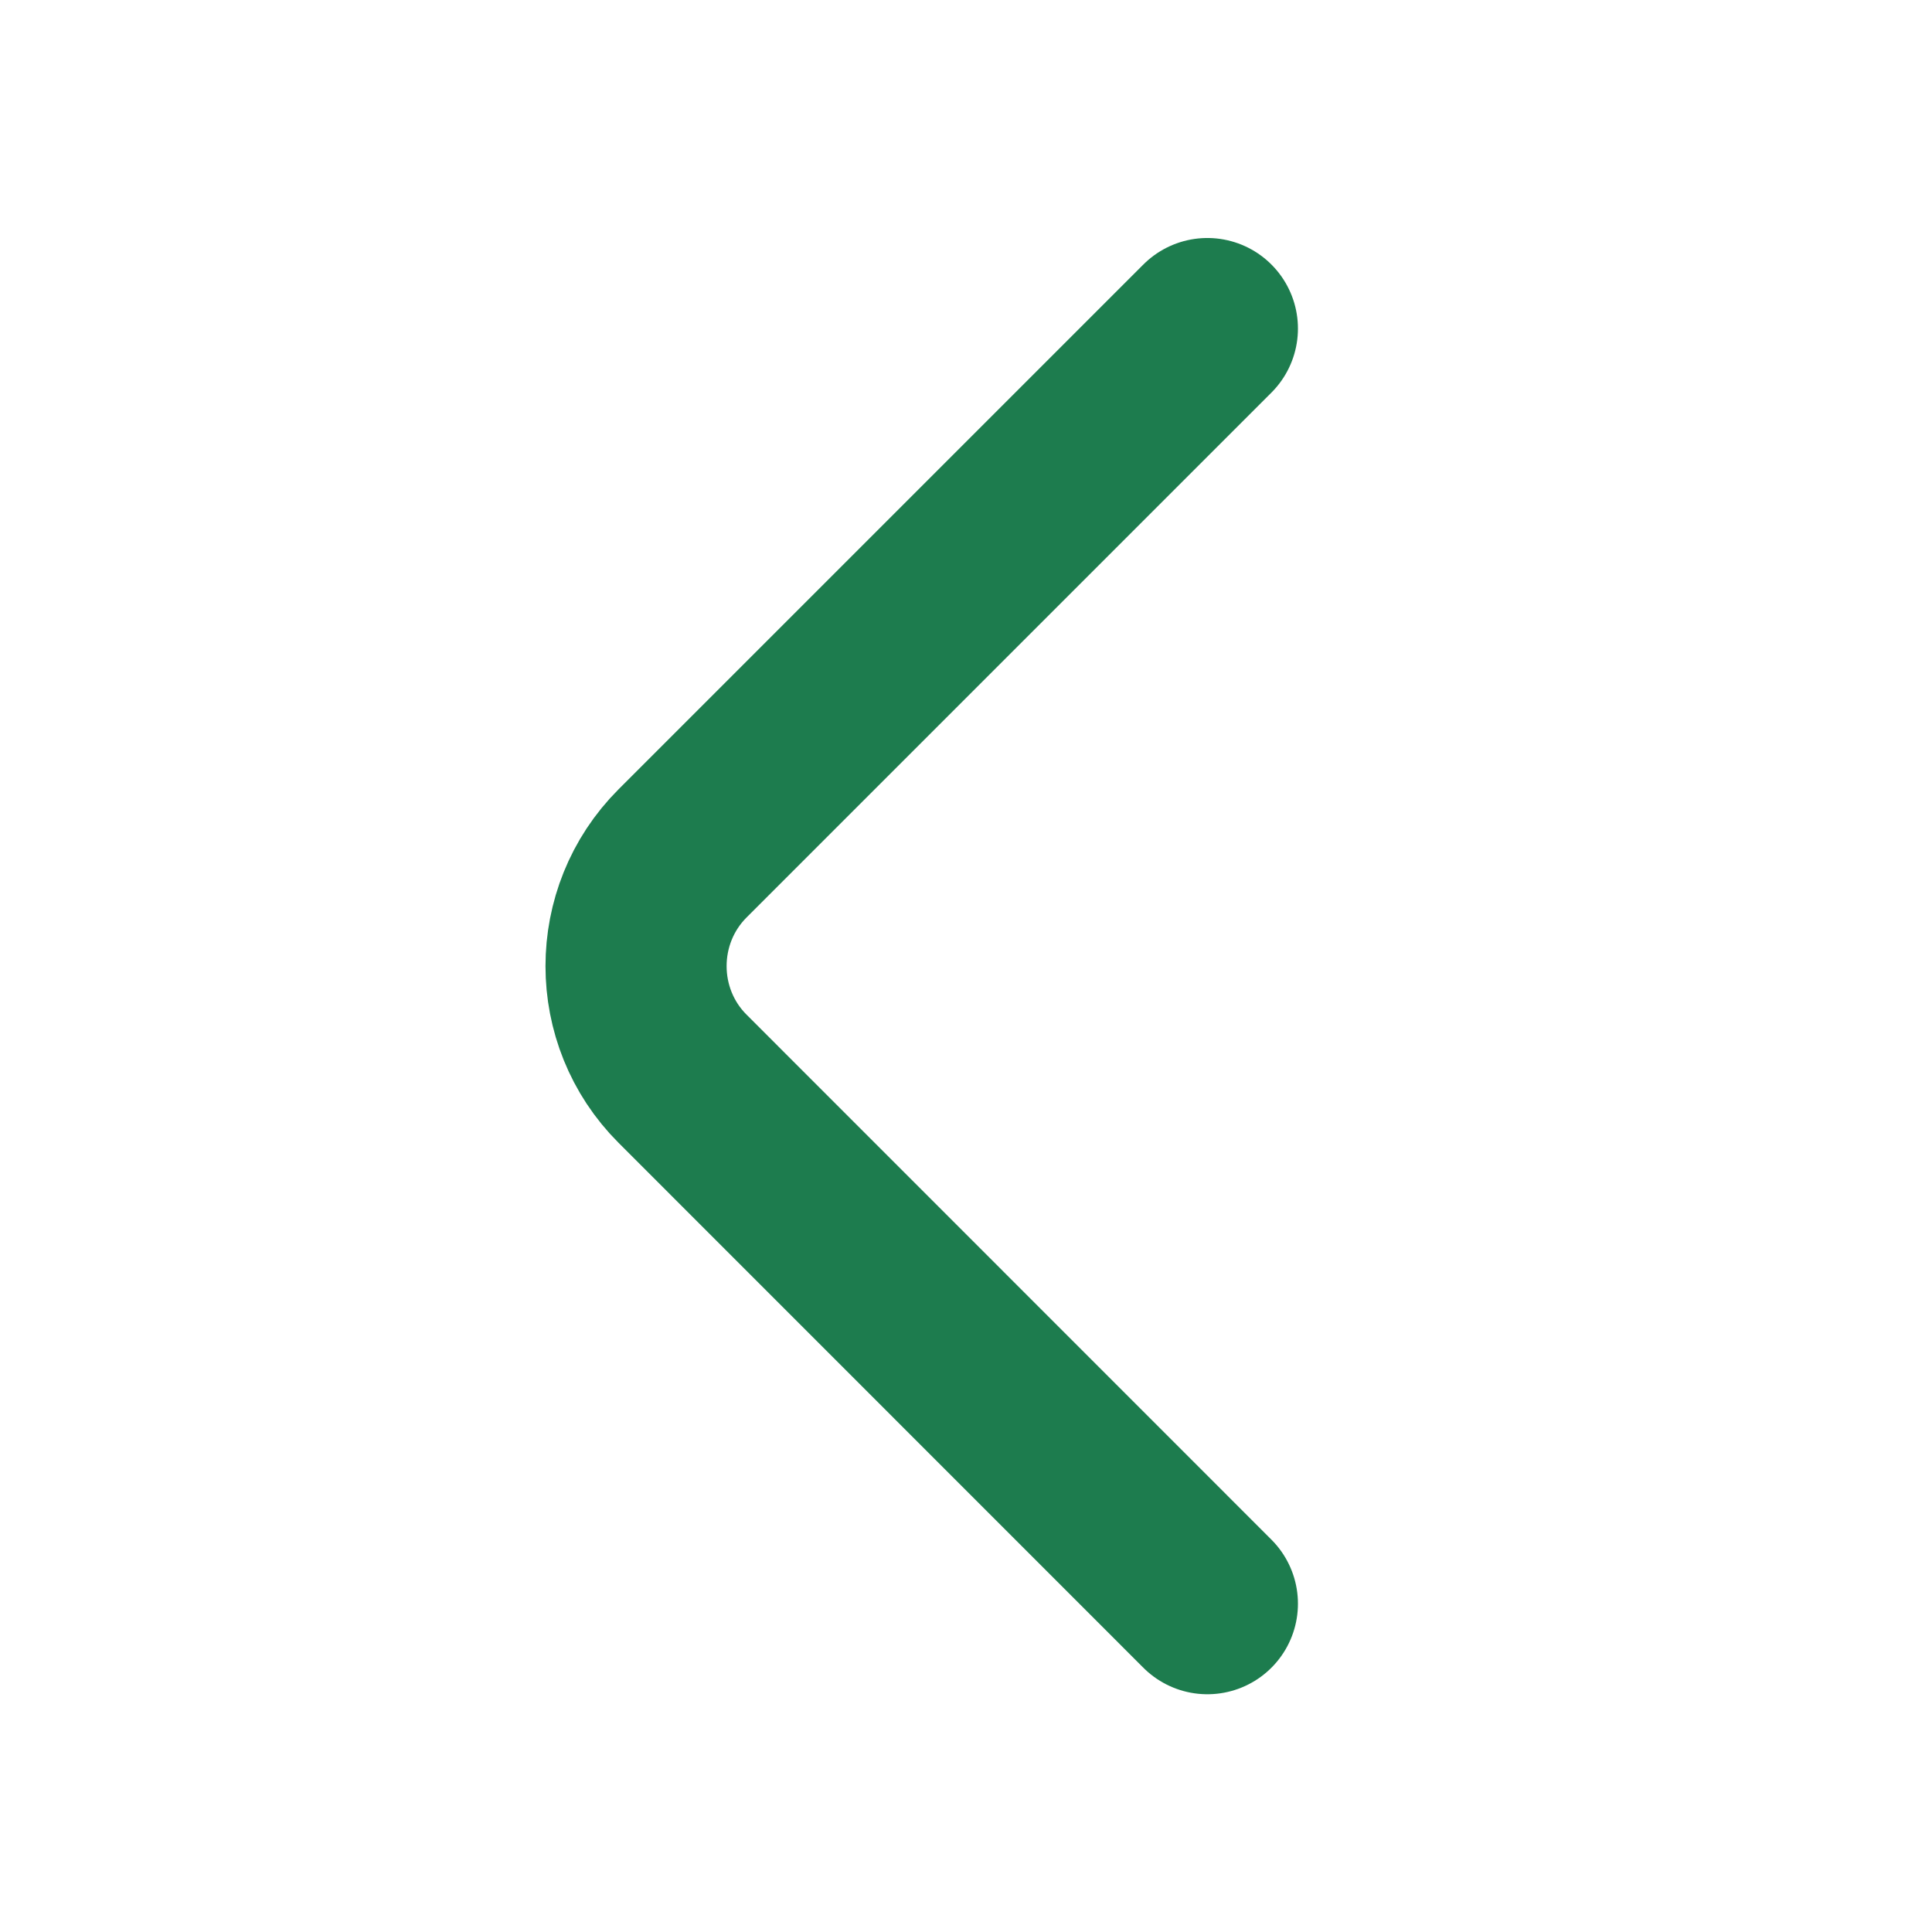 <svg width="16" height="16" viewBox="0 0 16 16" fill="none" xmlns="http://www.w3.org/2000/svg">
<path d="M9.999 13.281L5.653 8.934C5.139 8.421 5.139 7.581 5.653 7.067L9.999 2.721" stroke="#1D7C4E" stroke-width="1.5" stroke-miterlimit="10" stroke-linecap="round" stroke-linejoin="round"/>
</svg>
